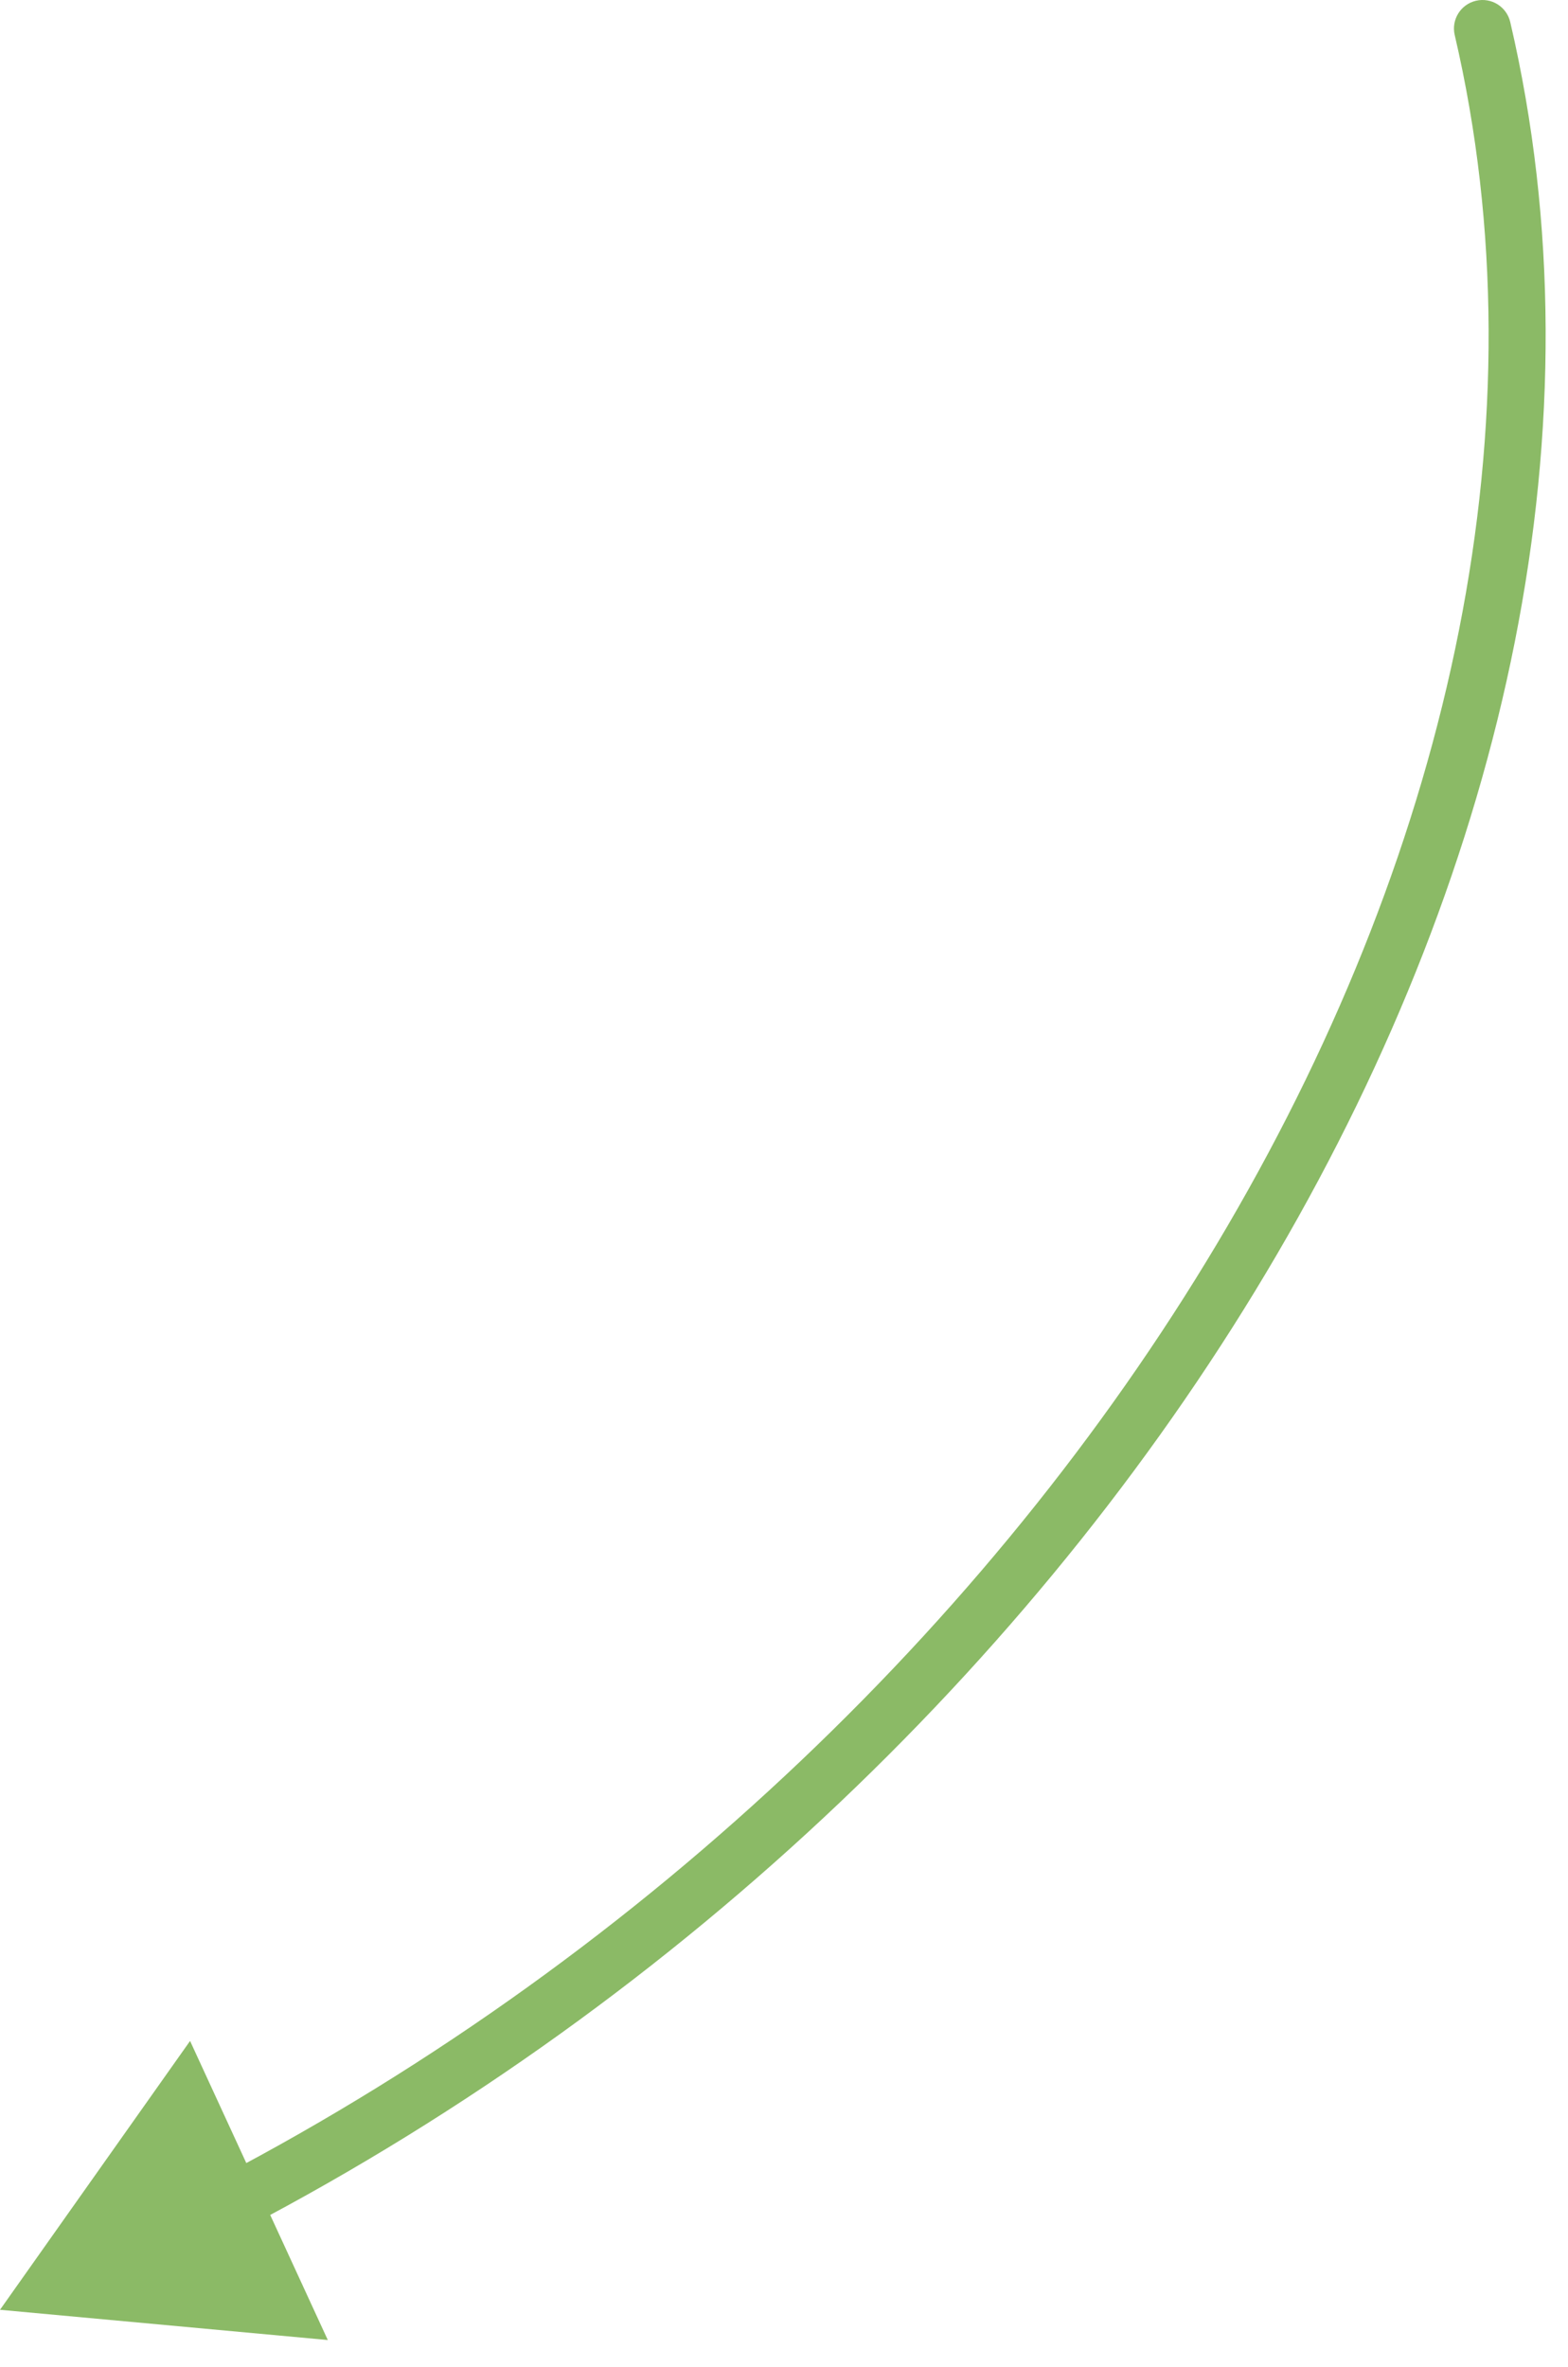 <svg width="55" height="83" viewBox="0 0 55 83" fill="none" xmlns="http://www.w3.org/2000/svg">
<path d="M52.974 0.773C52.848 0.235 52.311 -0.099 51.773 0.026C51.235 0.152 50.901 0.689 51.026 1.227L52.974 0.773ZM0 81L11.498 82.06L6.667 71.572L0 81ZM51.026 1.227C54.174 14.719 50.923 29.528 43.063 42.982C35.205 56.431 22.778 68.459 7.708 76.35L8.636 78.121C24.032 70.06 36.739 57.77 44.79 43.991C52.837 30.216 56.266 14.883 52.974 0.773L51.026 1.227Z" fill="#8BBA66"/>
</svg>
